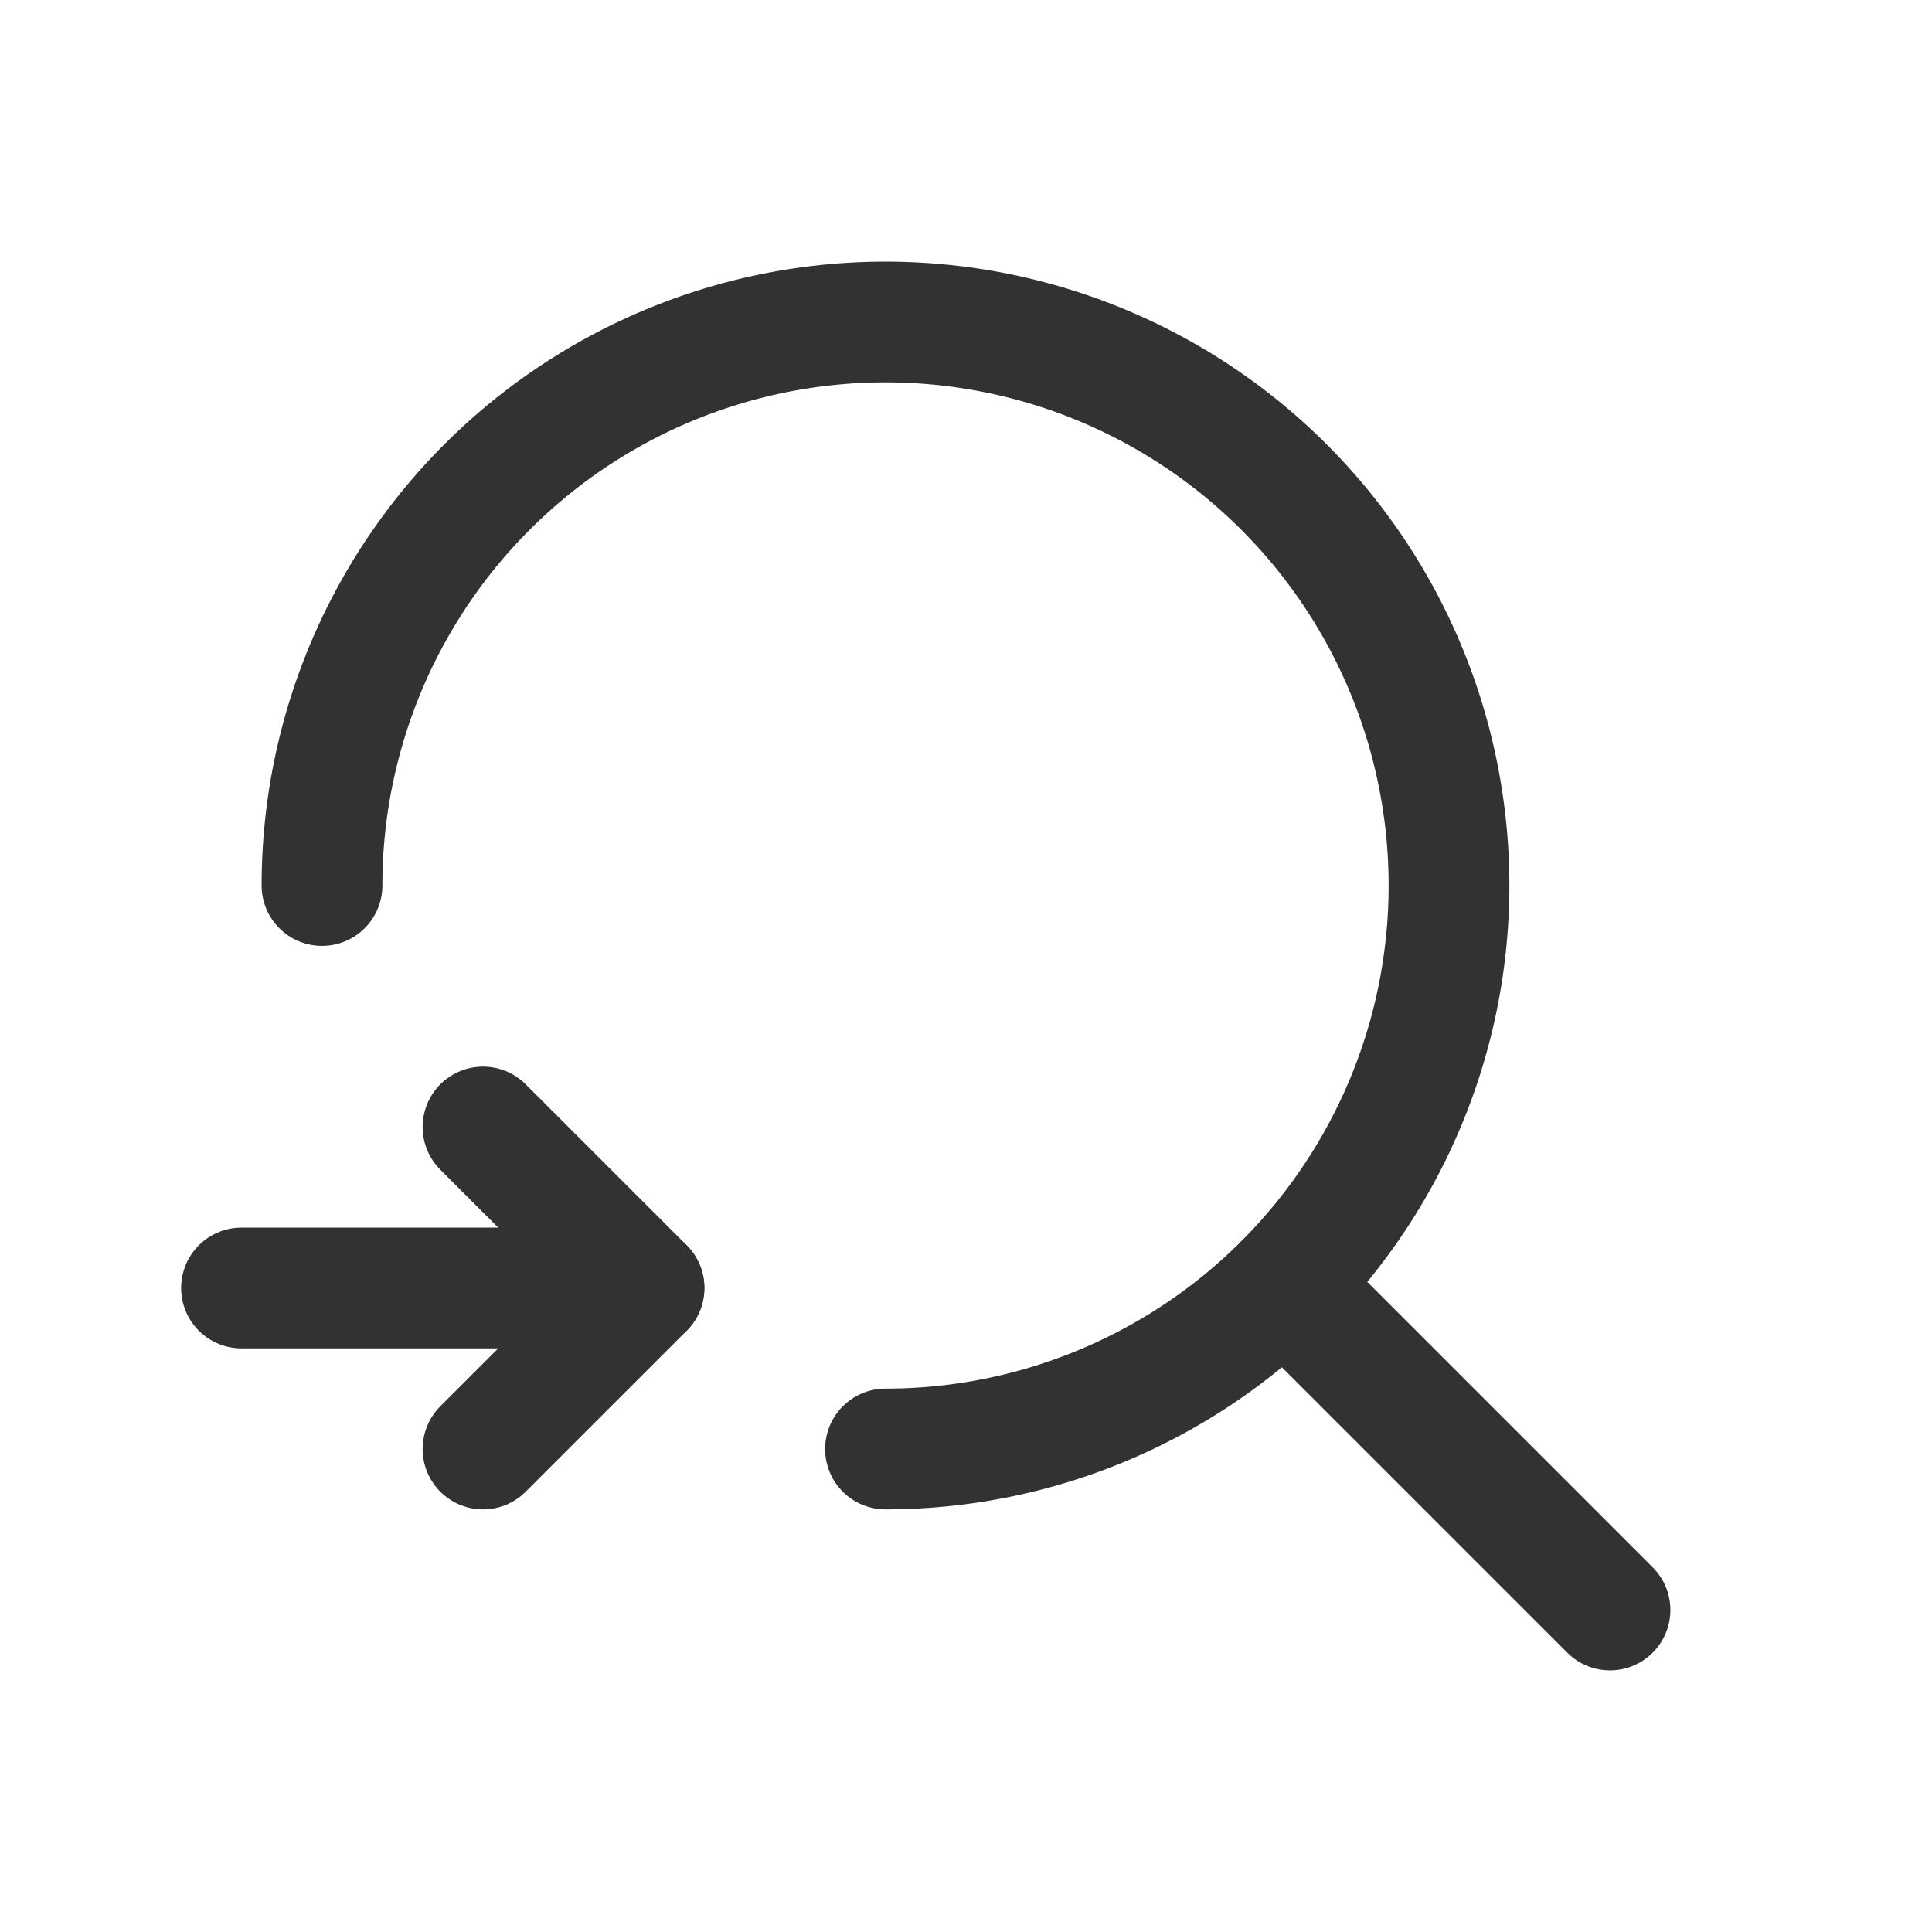 <svg xmlns="http://www.w3.org/2000/svg" viewBox="0 0 24 24"><g id="Layer_2" data-name="Layer 2"><rect width="24" height="24" fill="none"/><line x1="3" y1="16" x2="8" y2="16" fill="none" stroke="#323232" stroke-linecap="round" stroke-linejoin="round" stroke-width="1.5"/><path d="M4,11a7,7,0,1,1,7,7" fill="none" stroke="#323232" stroke-linecap="round" stroke-linejoin="round" stroke-width="1.5"/><line x1="20" y1="20" x2="15.95" y2="15.95" fill="none" stroke="#323232" stroke-linecap="round" stroke-linejoin="round" stroke-width="1.5"/><polyline points="6 14 8 16 6 18" fill="none" stroke="#323232" stroke-linecap="round" stroke-linejoin="round" stroke-width="1.5"/></g></svg>